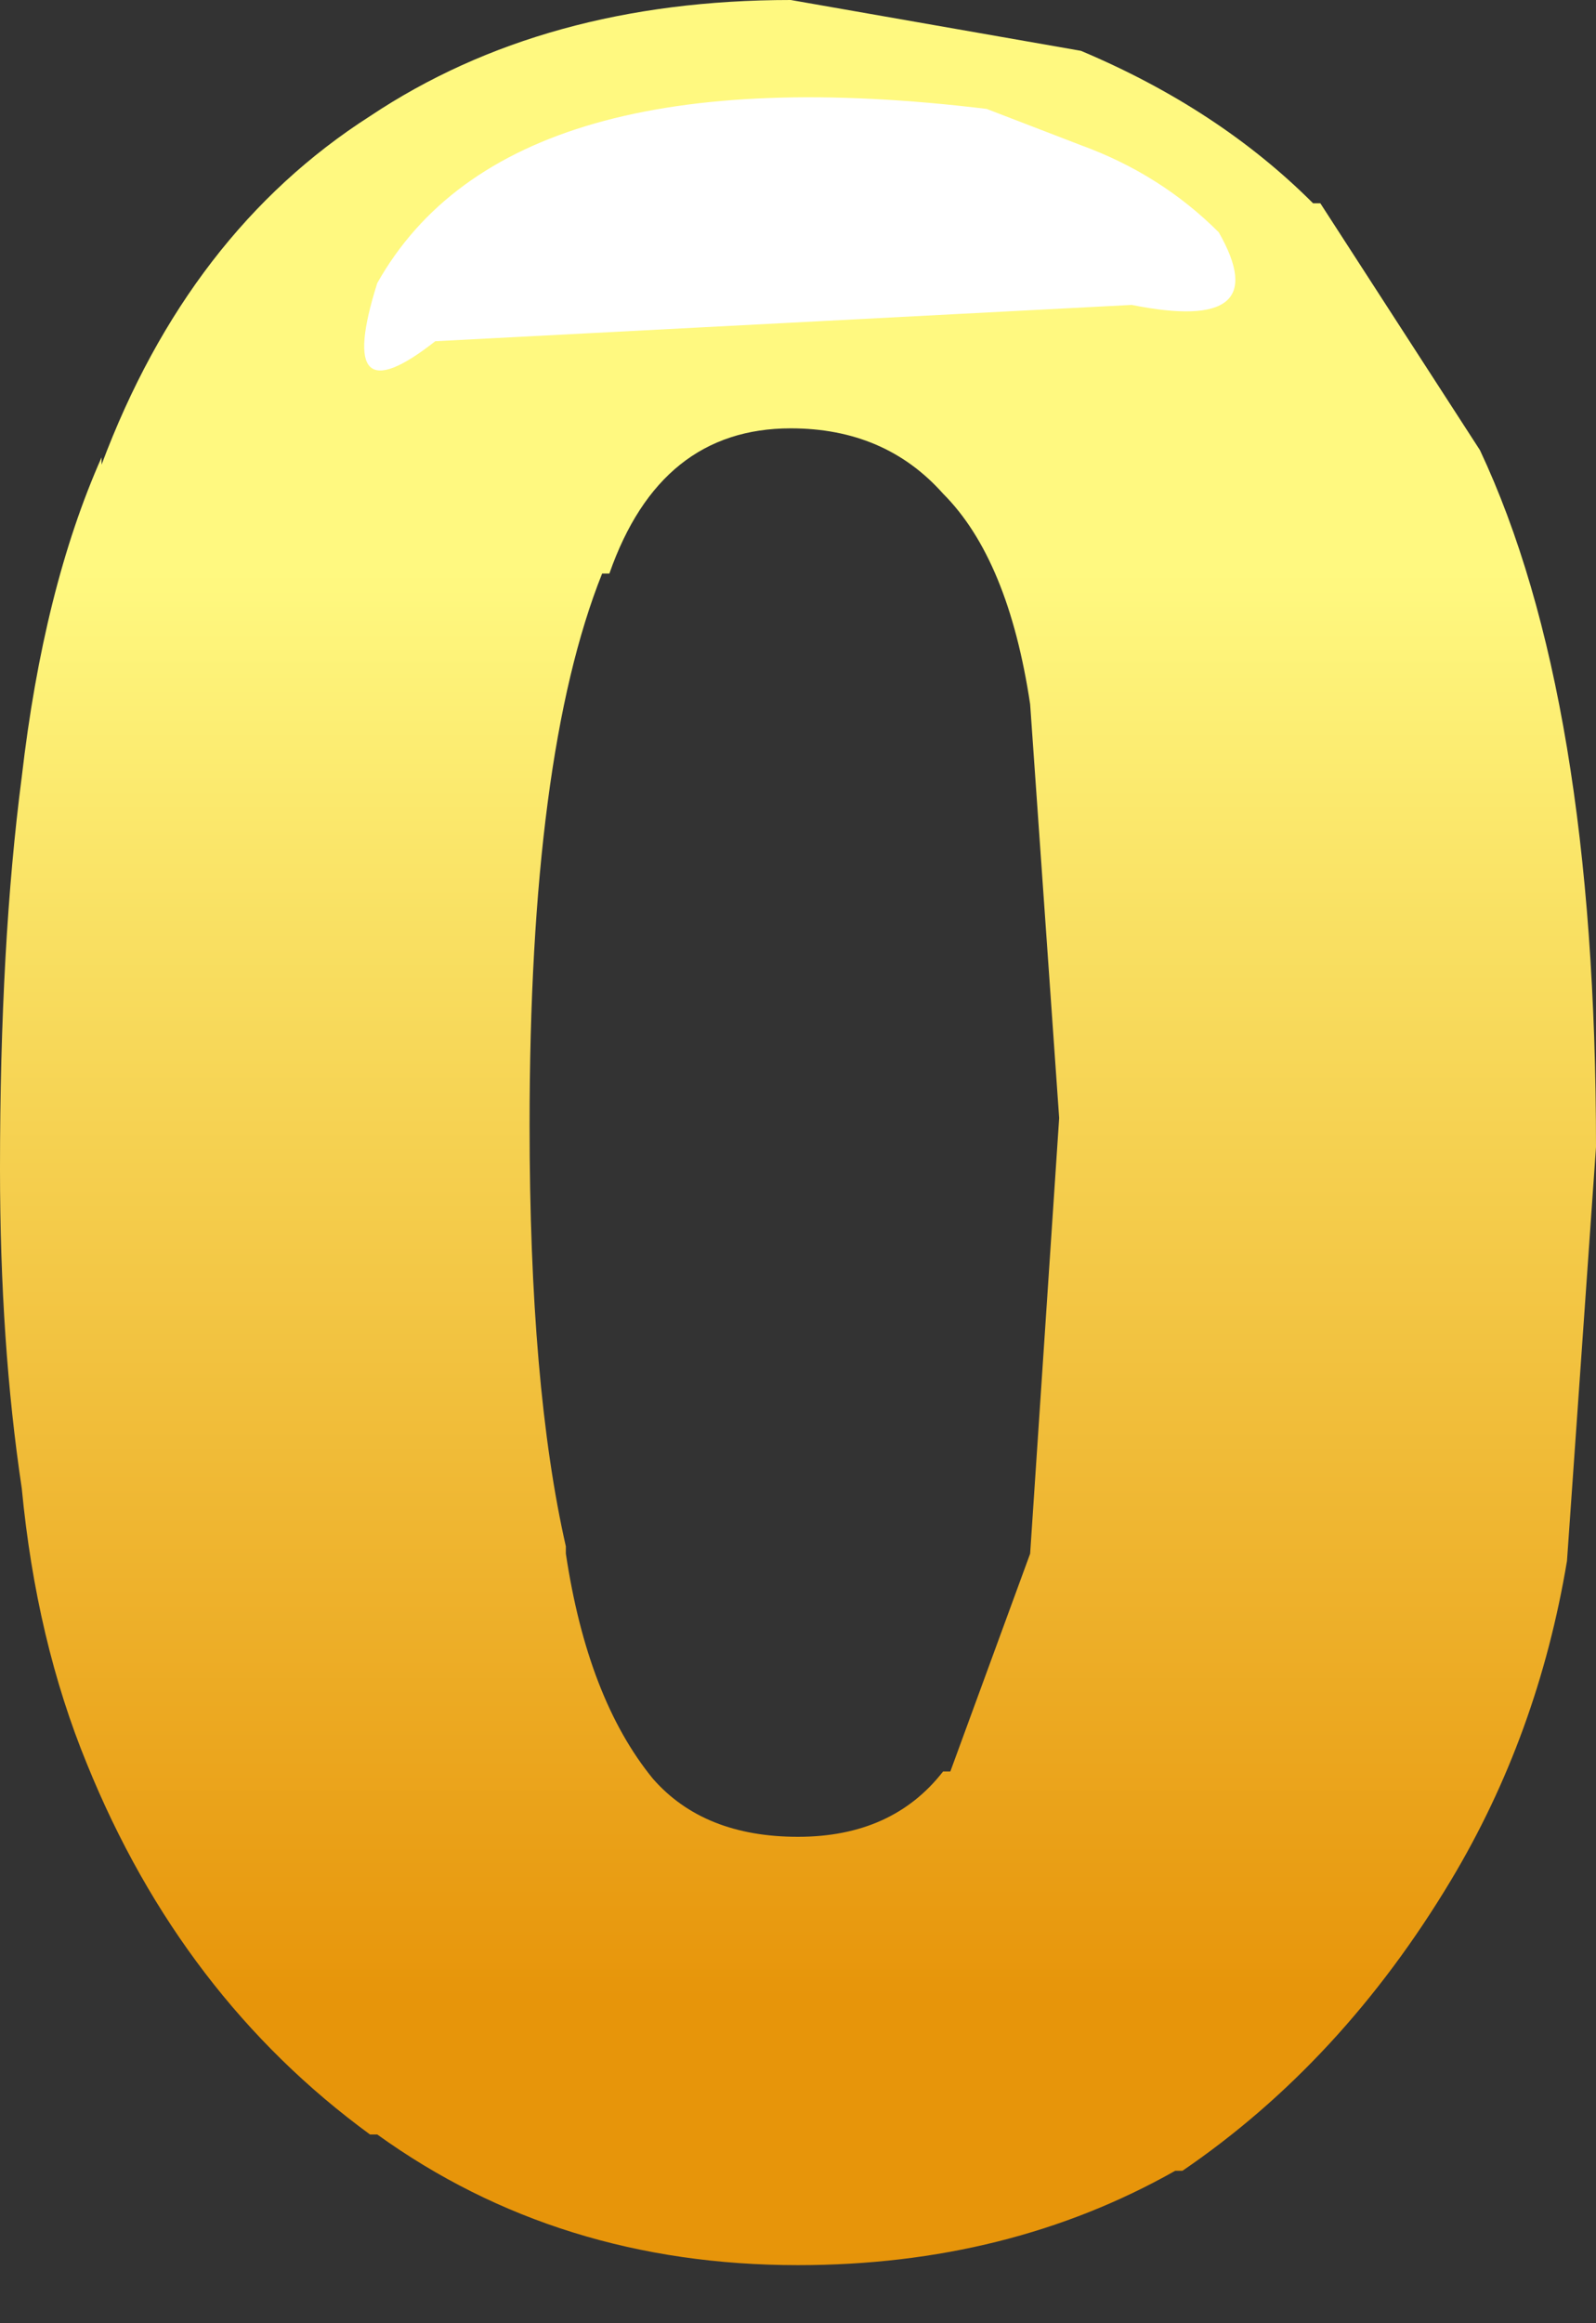 <?xml version="1.0" encoding="utf-8"?>
<svg version="1.1" id="Layer_1"
xmlns="http://www.w3.org/2000/svg"
xmlns:xlink="http://www.w3.org/1999/xlink"
xmlns:author="http://www.sothink.com"
width="11px" height="16px"
xml:space="preserve">
<rect width="100%" height="100%" fill="#333333" stroke="none"/>
<g id="1551" transform="matrix(1, 0, 0, 1, 0, 0)">
<linearGradient
id="LinearGradID_1815" gradientUnits="userSpaceOnUse" gradientTransform="matrix(0, 0.006, -0.005, 0, -122.15, 8.85)" spreadMethod ="pad" x1="-819.2" y1="0" x2="819.2" y2="0" >
<stop  offset="0" style="stop-color:#FFF980;stop-opacity:1" />
<stop  offset="1" style="stop-color:#E7950A;stop-opacity:1" />
</linearGradient>
<path style="fill:url(#LinearGradID_1815) " d="M10.8,10.75Q10.6 11.95 10 12.95Q9.25 14.2 8.15 14.95L8.1 14.95Q6.95 15.6 5.5 15.6Q3.85 15.6 2.6 14.7L2.55 14.7Q1.25 13.75 0.6 12.15Q0.25 11.3 0.15 10.25Q0 9.25 0 8.05Q0 6.5 0.15 5.35Q0.3 4.05 0.7 3.15L0.7 3.2Q1.3 1.6 2.55 0.8Q3.75 0 5.45 0L7.45 0.35Q8.4 0.75 9.05 1.4L9.1 1.4L10.2 3.1Q11 4.8 11 7.9L10.8 10.75M6.5,3.4Q6.1 2.95 5.45 2.95Q4.55 2.95 4.2 3.95L4.15 3.95Q3.65 5.2 3.65 7.75Q3.65 9.55 3.9 10.65L3.9 10.7Q4.05 11.7 4.5 12.25Q4.85 12.65 5.5 12.65Q6.15 12.65 6.5 12.2L6.55 12.2L7.1 10.7L7.3 7.7L7.1 4.85Q6.95 3.85 6.5 3.4" />
<path style="fill:#FFFFFF;fill-opacity:1" d="M2.6,1.95Q3.5 0.35 6.8 0.75L7.45 1Q8 1.2 8.4 1.6Q8.8 2.3 7.8 2.1L3 2.35Q2.3 2.9 2.6 1.95" />
</g>
</svg>
